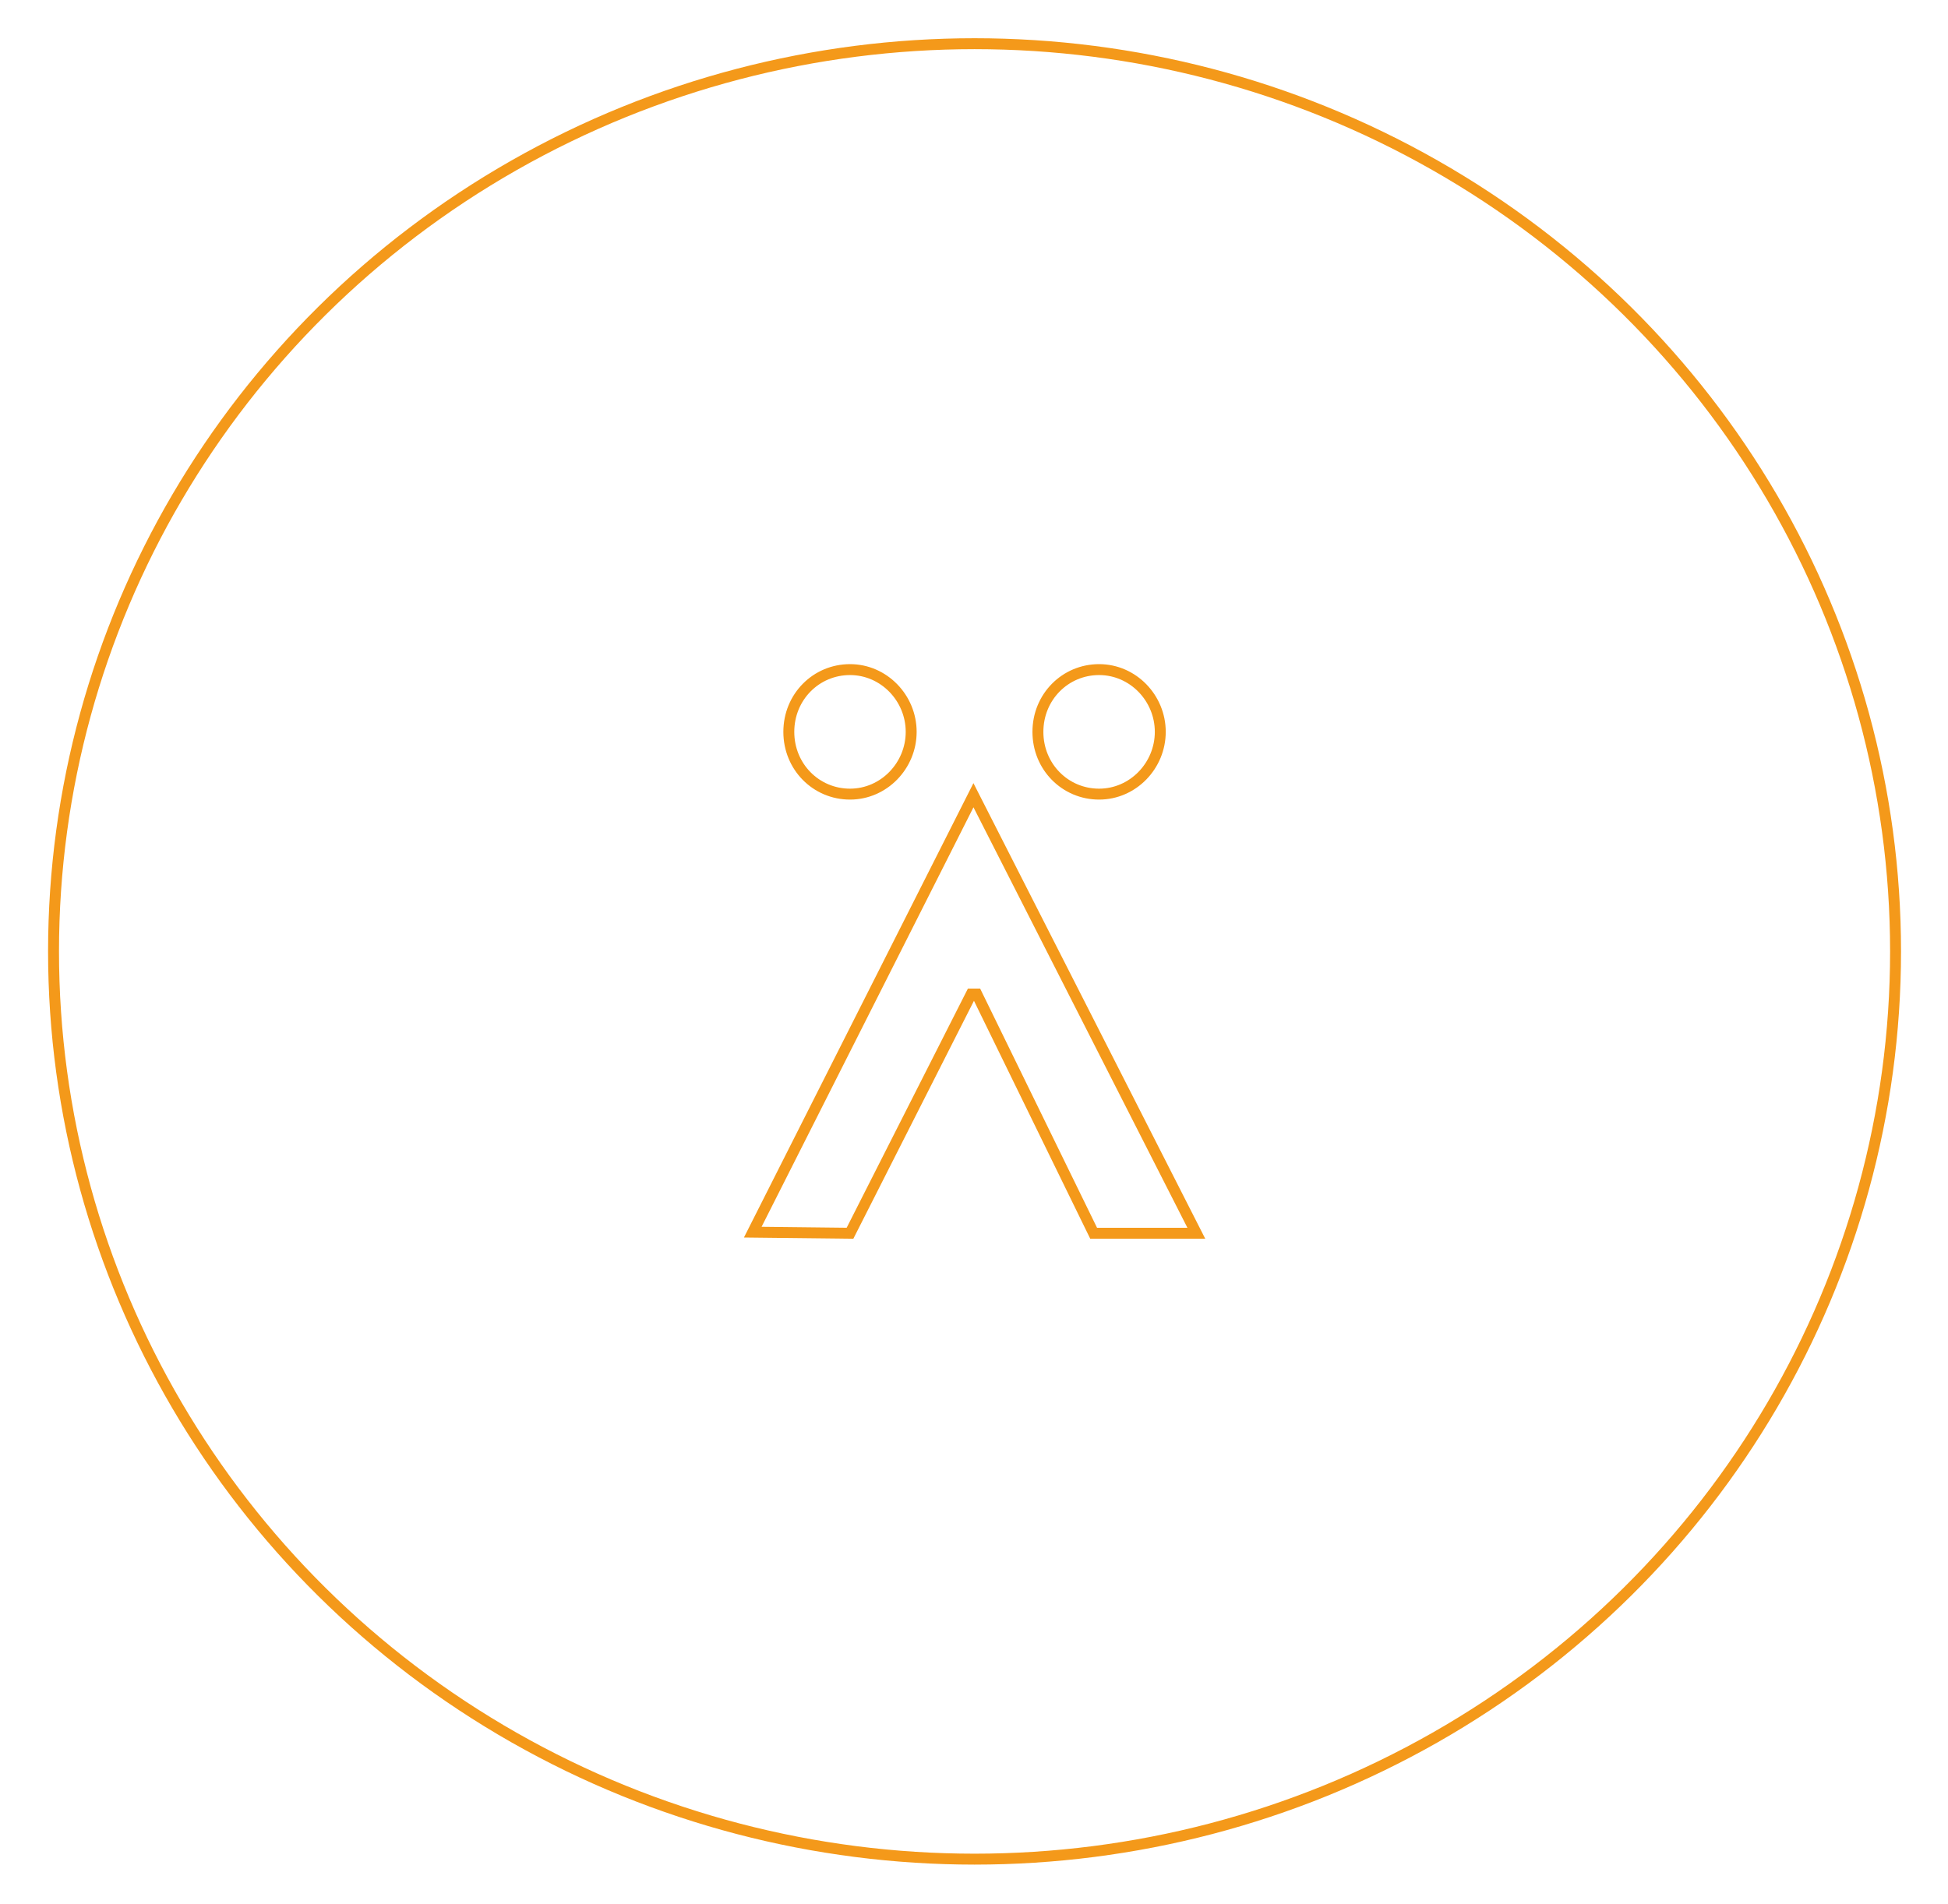 <?xml version="1.0" encoding="utf-8"?>
<!-- Generator: Adobe Illustrator 25.2.3, SVG Export Plug-In . SVG Version: 6.00 Build 0)  -->
<svg version="1.1" id="svg-tampon" xmlns="http://www.w3.org/2000/svg" xmlns:xlink="http://www.w3.org/1999/xlink" x="0px" y="0px"
	 viewBox="0 0 178.3 174.3" enable-background="new 0 0 178.3 174.3" xml:space="preserve">
<g>
	<ellipse fill="none" stroke="#F4991A" cx="89.2" cy="87.1" rx="84.3" ry="83.1"/>
</g>
<polygon fill="none" stroke="#F4991A" points="68.9,112.8 77.8,112.9 88.9,91 89.4,91 100.1,112.9 109.5,112.9 89.1,72.8 "/>
<g>
	<path fill="none" stroke="#F4991A" d="M83.4,67c0,3.1-2.5,5.7-5.6,5.7c-3.1,0-5.6-2.5-5.6-5.7s2.5-5.7,5.6-5.7
		C80.9,61.3,83.4,63.9,83.4,67z"/>
	<path fill="none" stroke="#F4991A" d="M106.2,67c0,3.1-2.5,5.7-5.6,5.7c-3.1,0-5.6-2.5-5.6-5.7s2.5-5.7,5.6-5.7
		C103.7,61.3,106.2,63.9,106.2,67z"/>
</g>
</svg>

